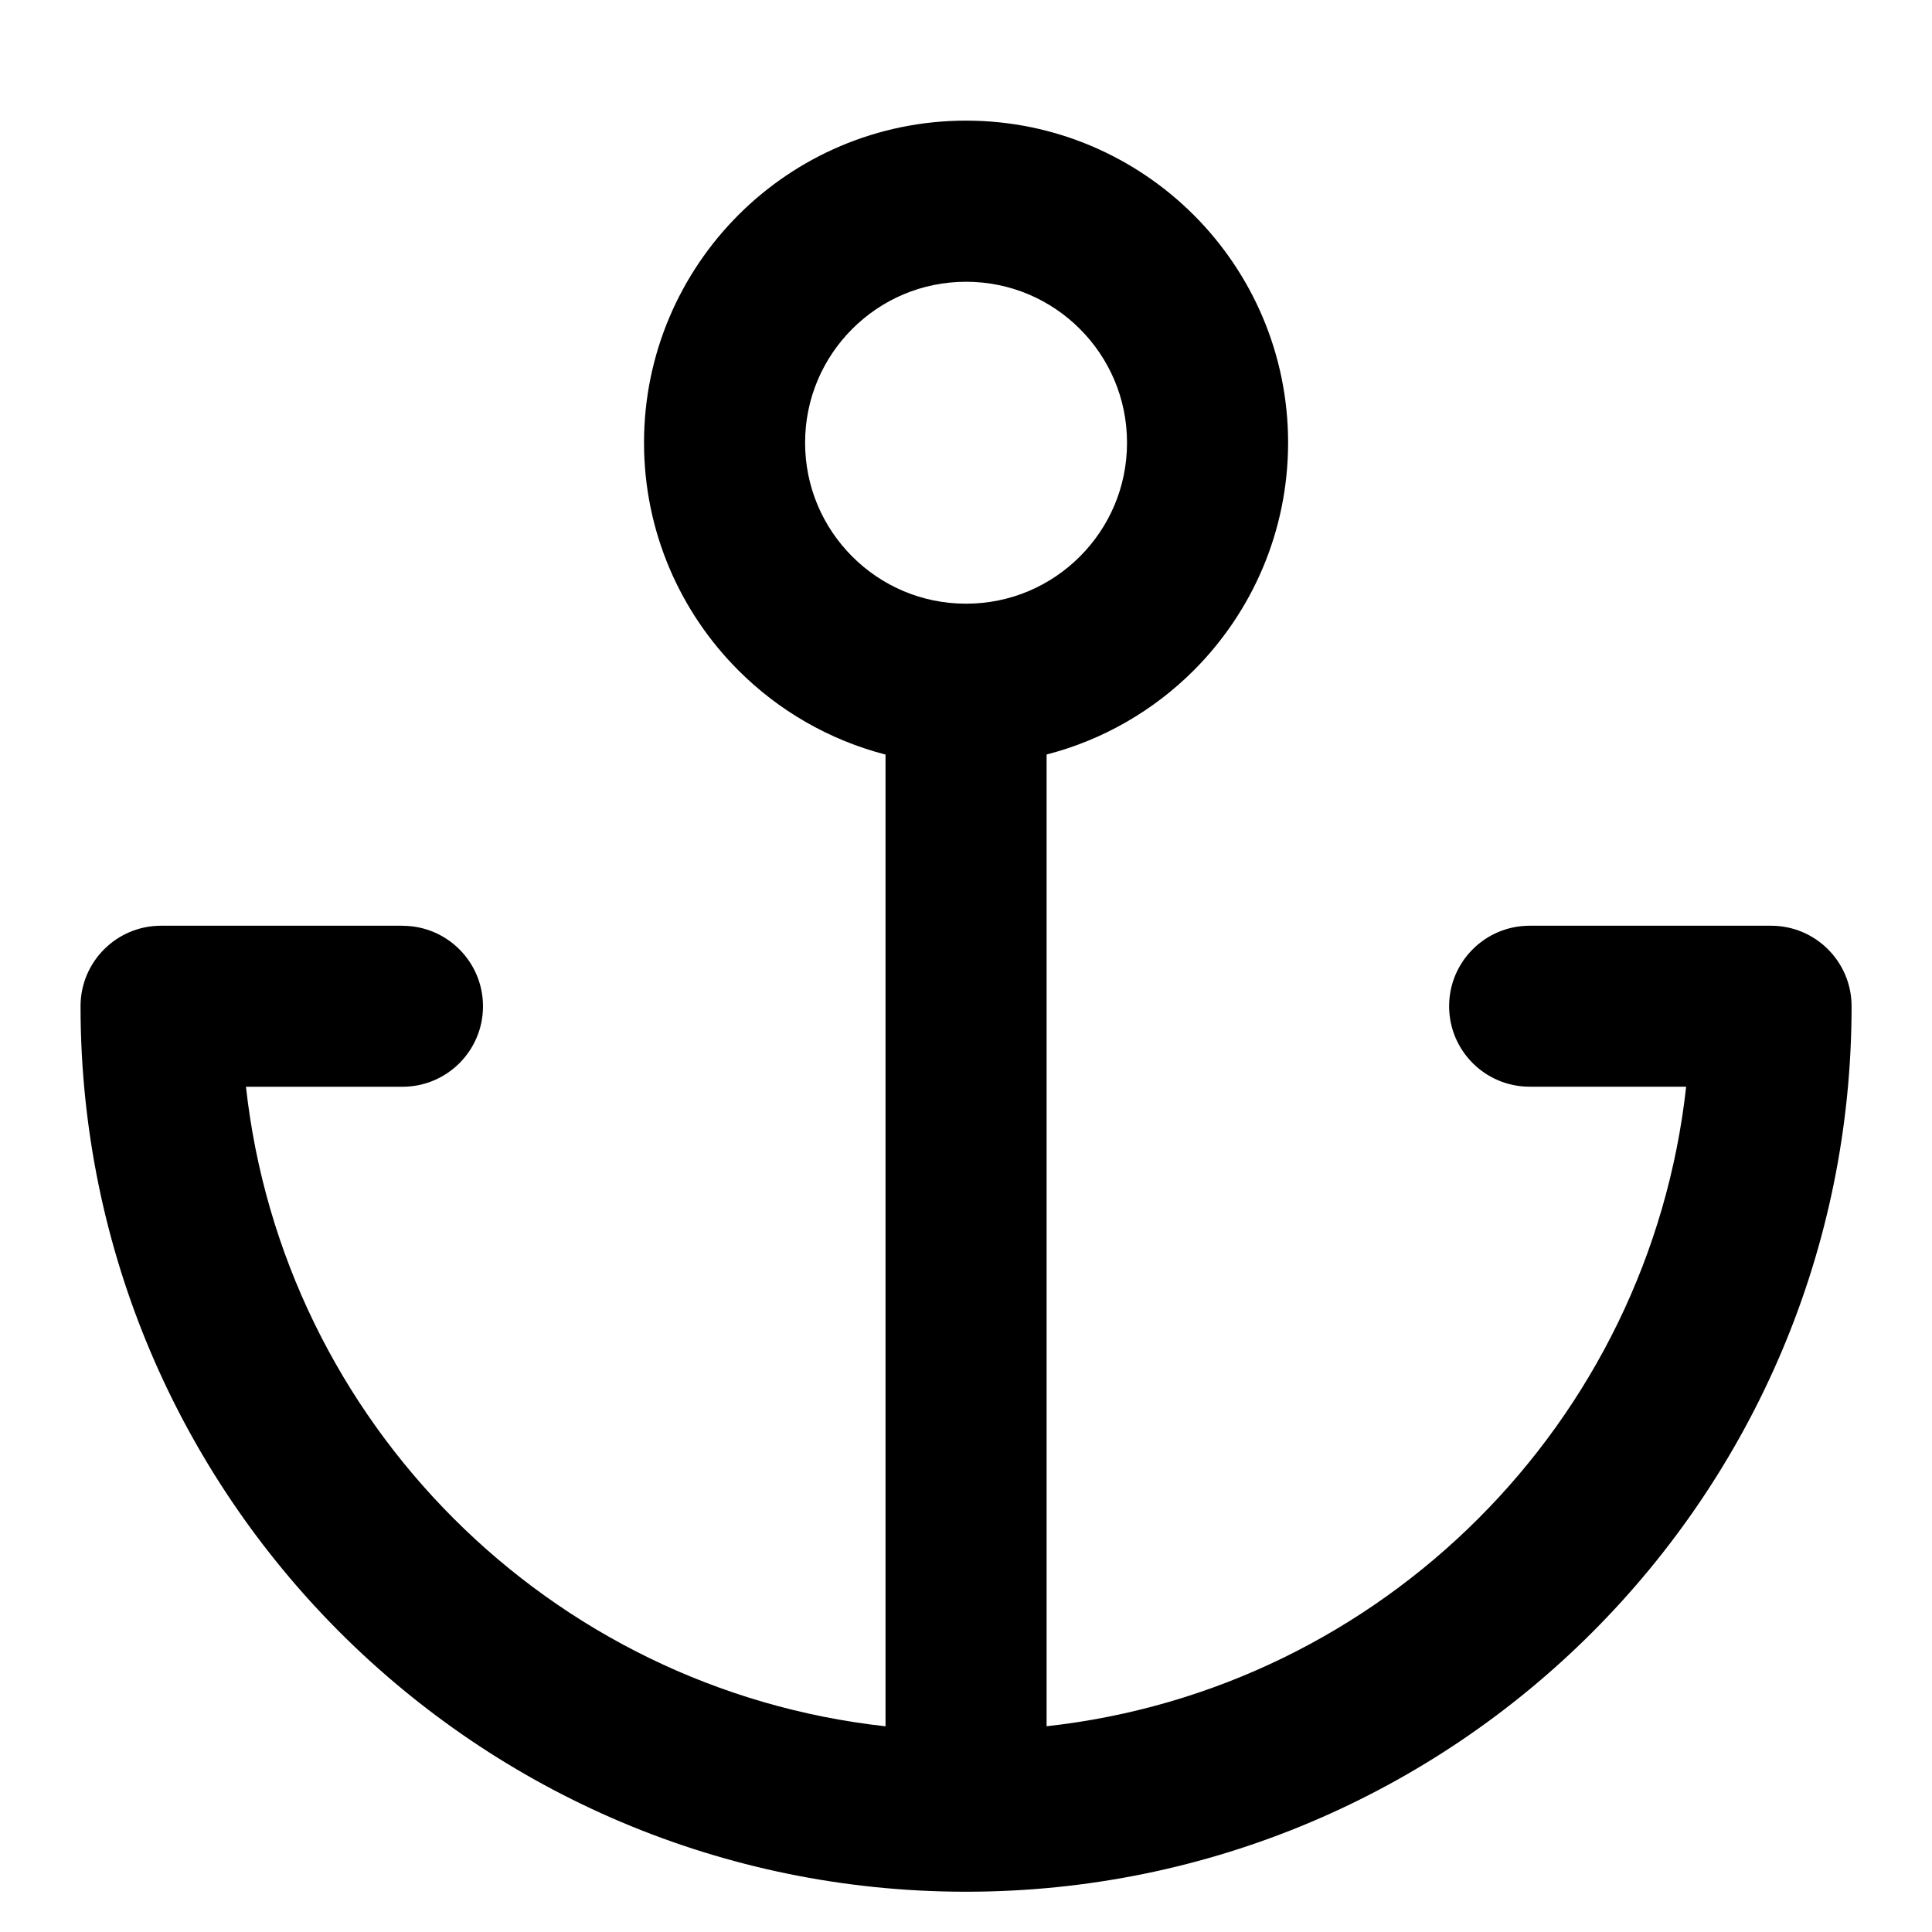 <!-- Generated by IcoMoon.io -->
<svg version="1.1" xmlns="http://www.w3.org/2000/svg" width="32" height="32" viewBox="0 0 32 32">
<title>anchor2</title>
<path d="M18.667 7.333c0 0.737-0.297 1.401-0.781 1.885s-1.148 0.781-1.885 0.781-1.401-0.297-1.885-0.781-0.781-1.148-0.781-1.885 0.297-1.401 0.781-1.885 1.148-0.781 1.885-0.781 1.401 0.297 1.885 0.781 0.781 1.148 0.781 1.885zM6.667 15.333h-4c-0.736 0-1.333 0.597-1.333 1.333 0 4.049 1.643 7.719 4.296 10.371s6.321 4.296 10.371 4.296 7.719-1.643 10.371-4.296 4.296-6.321 4.296-10.371c0-0.736-0.597-1.333-1.333-1.333h-4c-0.736 0-1.333 0.597-1.333 1.333s0.597 1.333 1.333 1.333h2.593c-0.307 2.781-1.564 5.275-3.441 7.152s-4.371 3.135-7.152 3.441v-16.095c0.937-0.241 1.776-0.732 2.437-1.393 0.964-0.964 1.563-2.3 1.563-3.772s-0.599-2.808-1.563-3.771-2.299-1.563-3.771-1.563-2.808 0.599-3.771 1.563-1.563 2.299-1.563 3.771 0.599 2.808 1.563 3.771c0.661 0.663 1.5 1.153 2.437 1.395v16.095c-2.781-0.307-5.275-1.564-7.152-3.441s-3.135-4.371-3.441-7.152h2.593c0.736 0 1.333-0.597 1.333-1.333s-0.597-1.333-1.333-1.333z"></path>
</svg>
